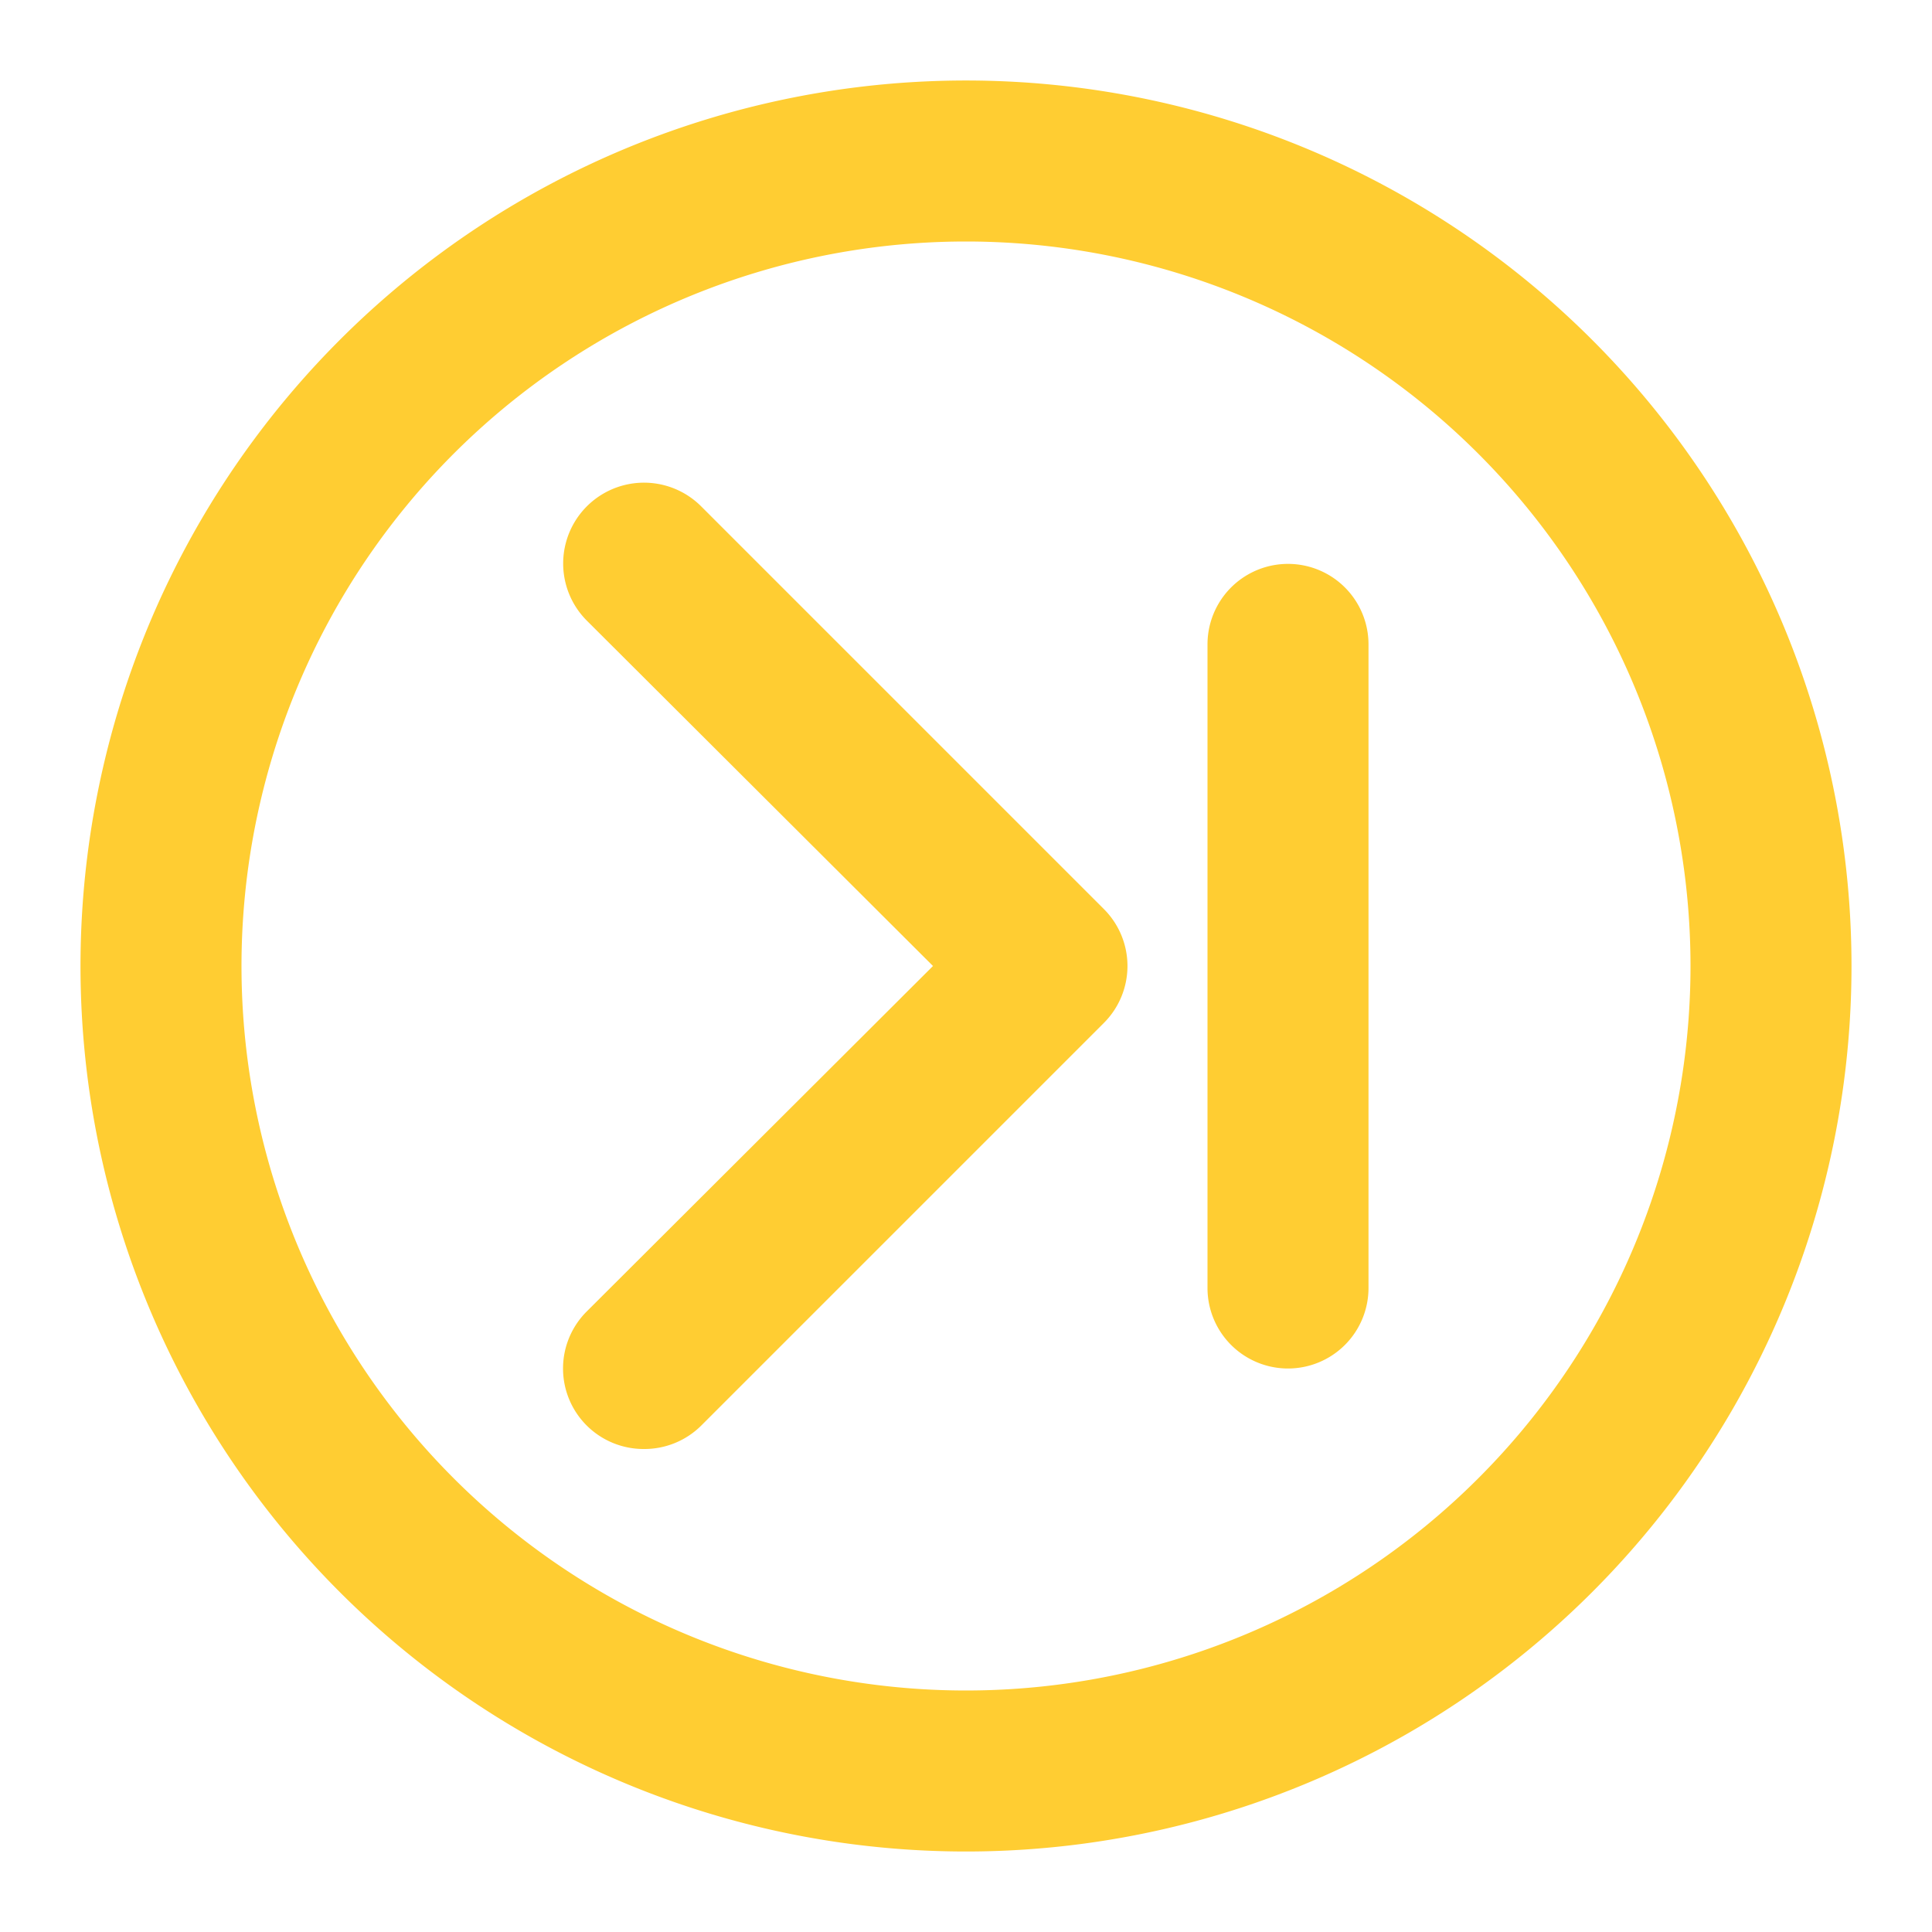 <?xml version="1.0" standalone="no"?><!DOCTYPE svg PUBLIC "-//W3C//DTD SVG 1.1//EN" "http://www.w3.org/Graphics/SVG/1.1/DTD/svg11.dtd"><svg t="1655536593359" class="icon" viewBox="0 0 1024 1024" version="1.1" xmlns="http://www.w3.org/2000/svg" p-id="11634" xmlns:xlink="http://www.w3.org/1999/xlink" width="200" height="200"><defs><style type="text/css"></style></defs><path d="M512 981.333a469.333 469.333 0 1 1 469.333-469.333 469.333 469.333 0 0 1-469.333 469.333z m0-853.333a384 384 0 1 0 384 384 384 384 0 0 0-384-384z" p-id="11635" fill="#ffcd32"></path><path d="M341.333 768a42.667 42.667 0 0 1-30.293-12.373 42.667 42.667 0 0 1 0-60.587l183.467-183.04-183.467-183.04a42.667 42.667 0 1 1 60.587-60.587l213.333 213.333a42.667 42.667 0 0 1 0 60.587l-213.333 213.333A42.667 42.667 0 0 1 341.333 768zM682.667 725.333a42.667 42.667 0 0 1-42.667-42.667V341.333a42.667 42.667 0 0 1 85.333 0v341.333a42.667 42.667 0 0 1-42.667 42.667z" p-id="11636" fill="#ffcd32"></path></svg>